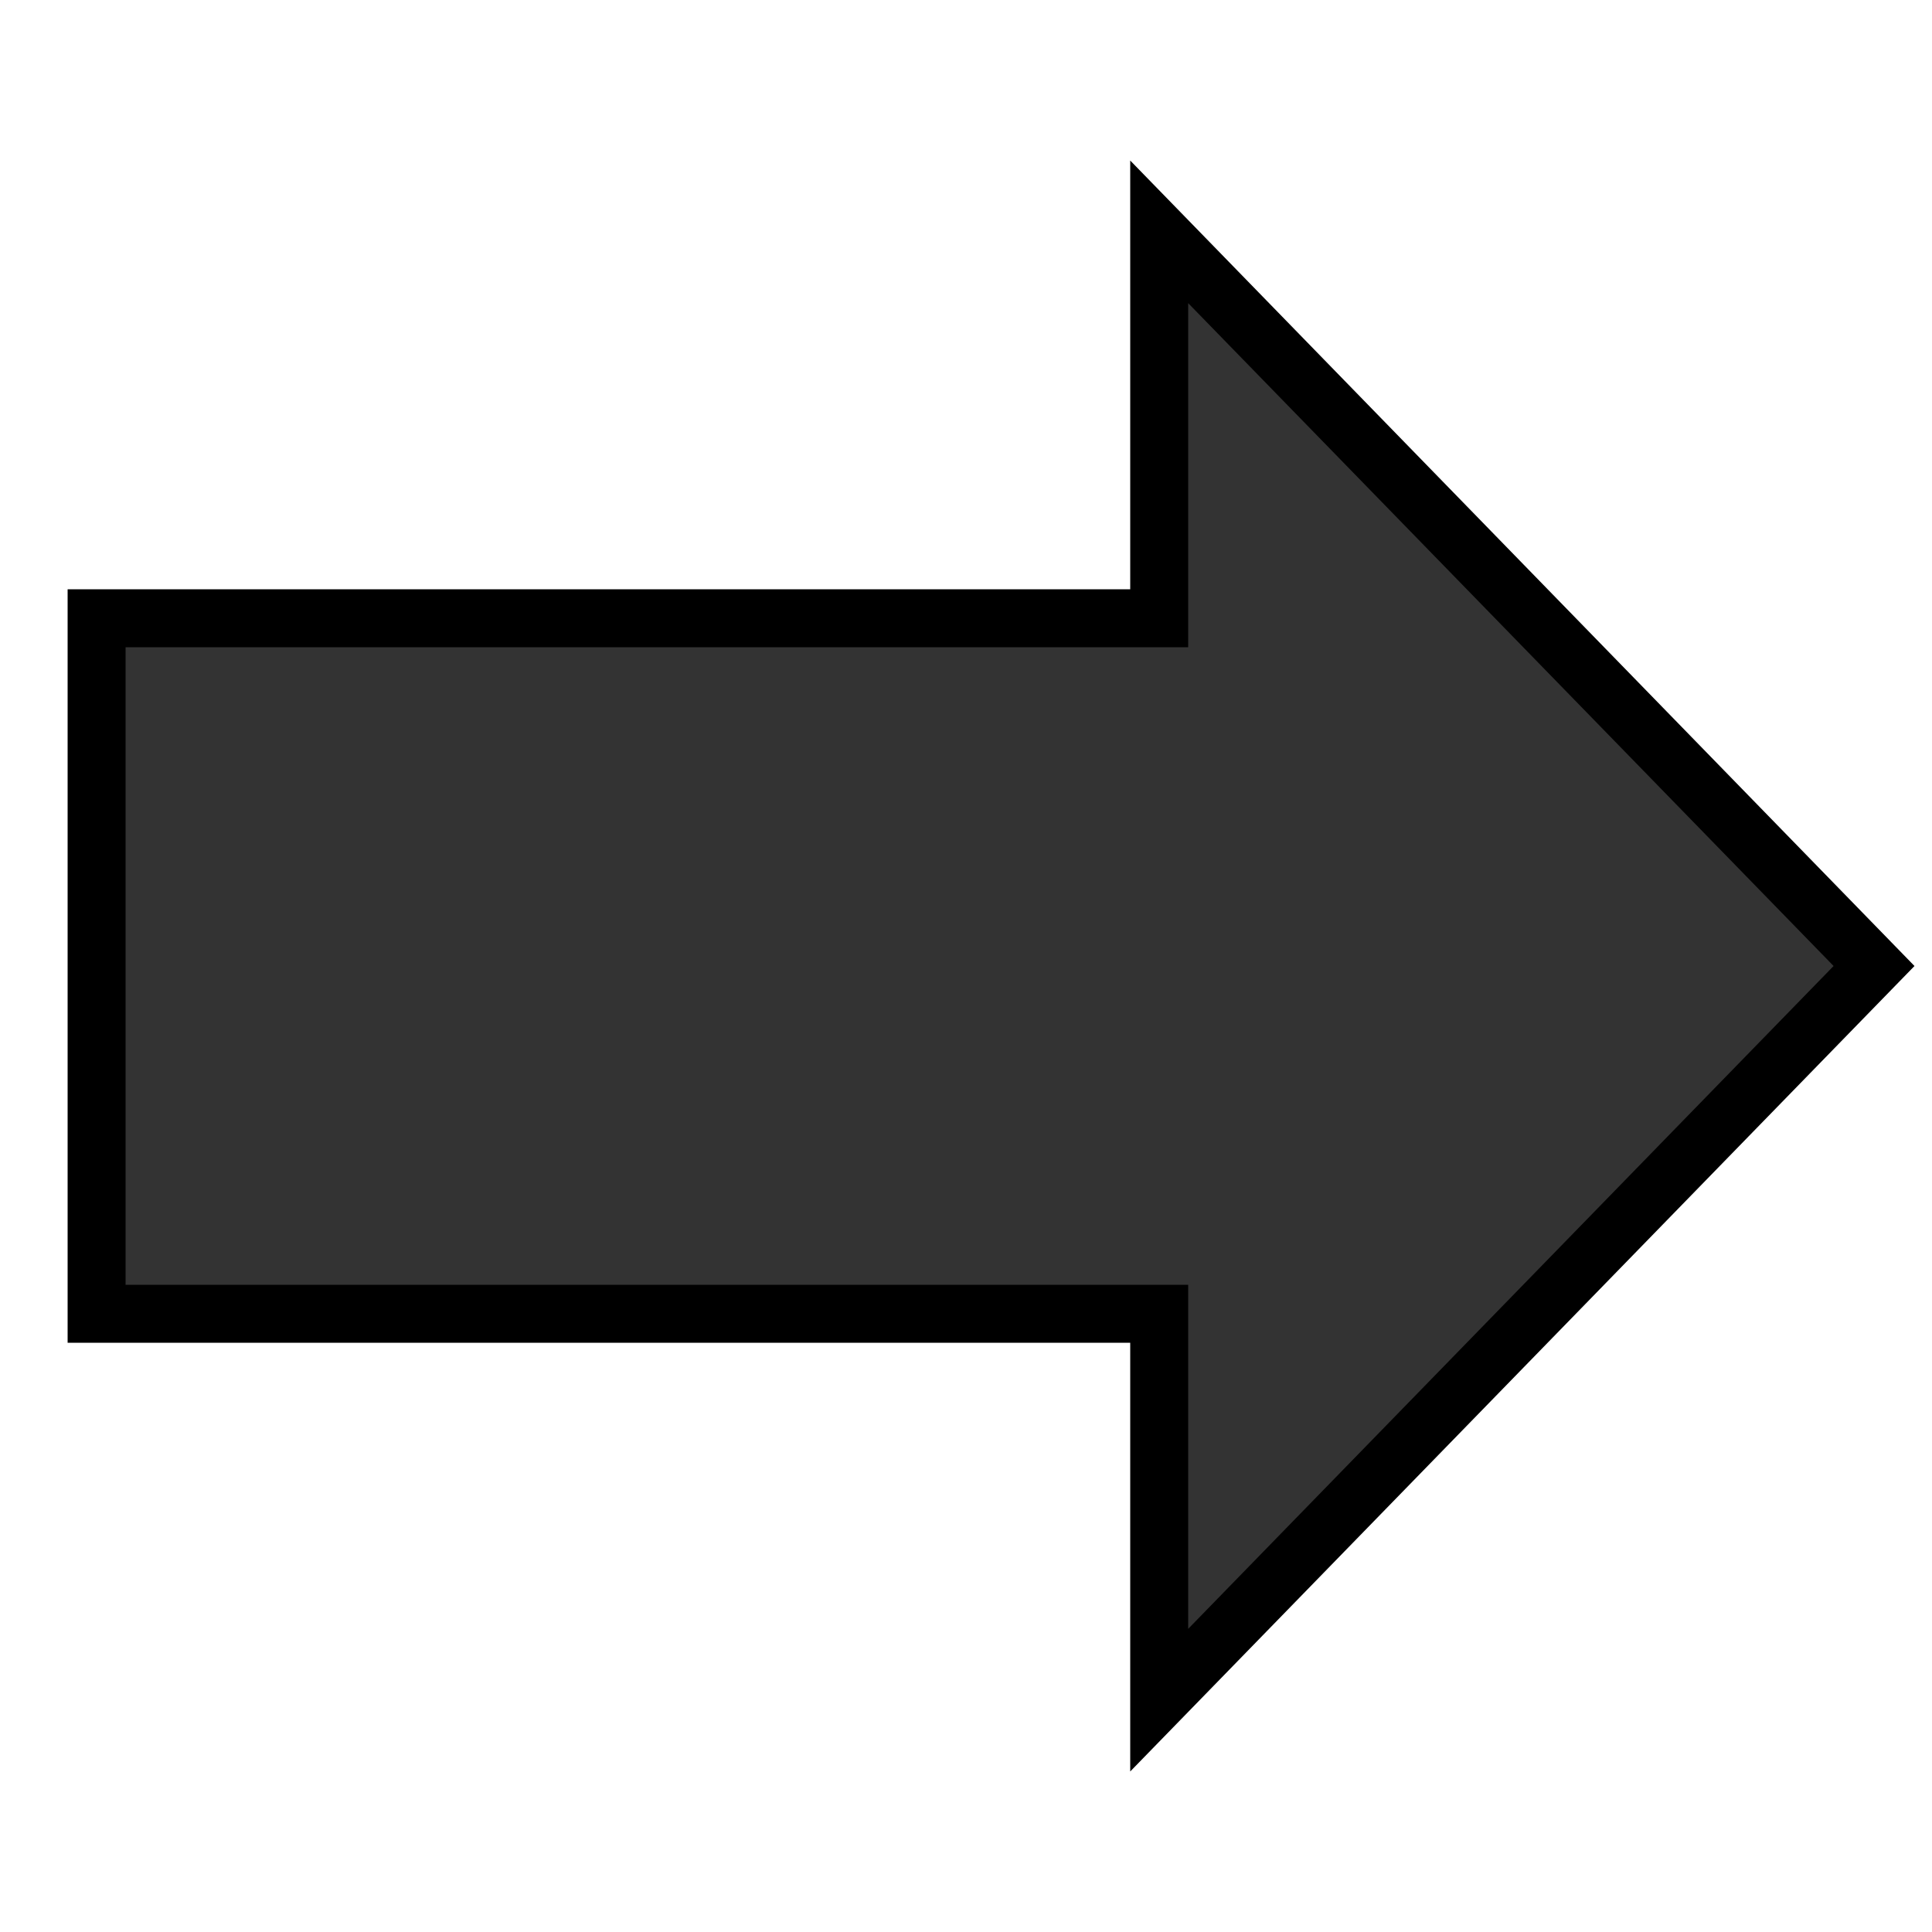 <?xml version="1.0" encoding="UTF-8"?>
<svg xmlns="http://www.w3.org/2000/svg" version="1.1" width="100" height="100">

  <path style="fill:#333333;stroke:#000000;stroke-width:3" d="M 97,50 60,12 60,32 5,32 5,68 60,68 60,88 z"/>

</svg>
